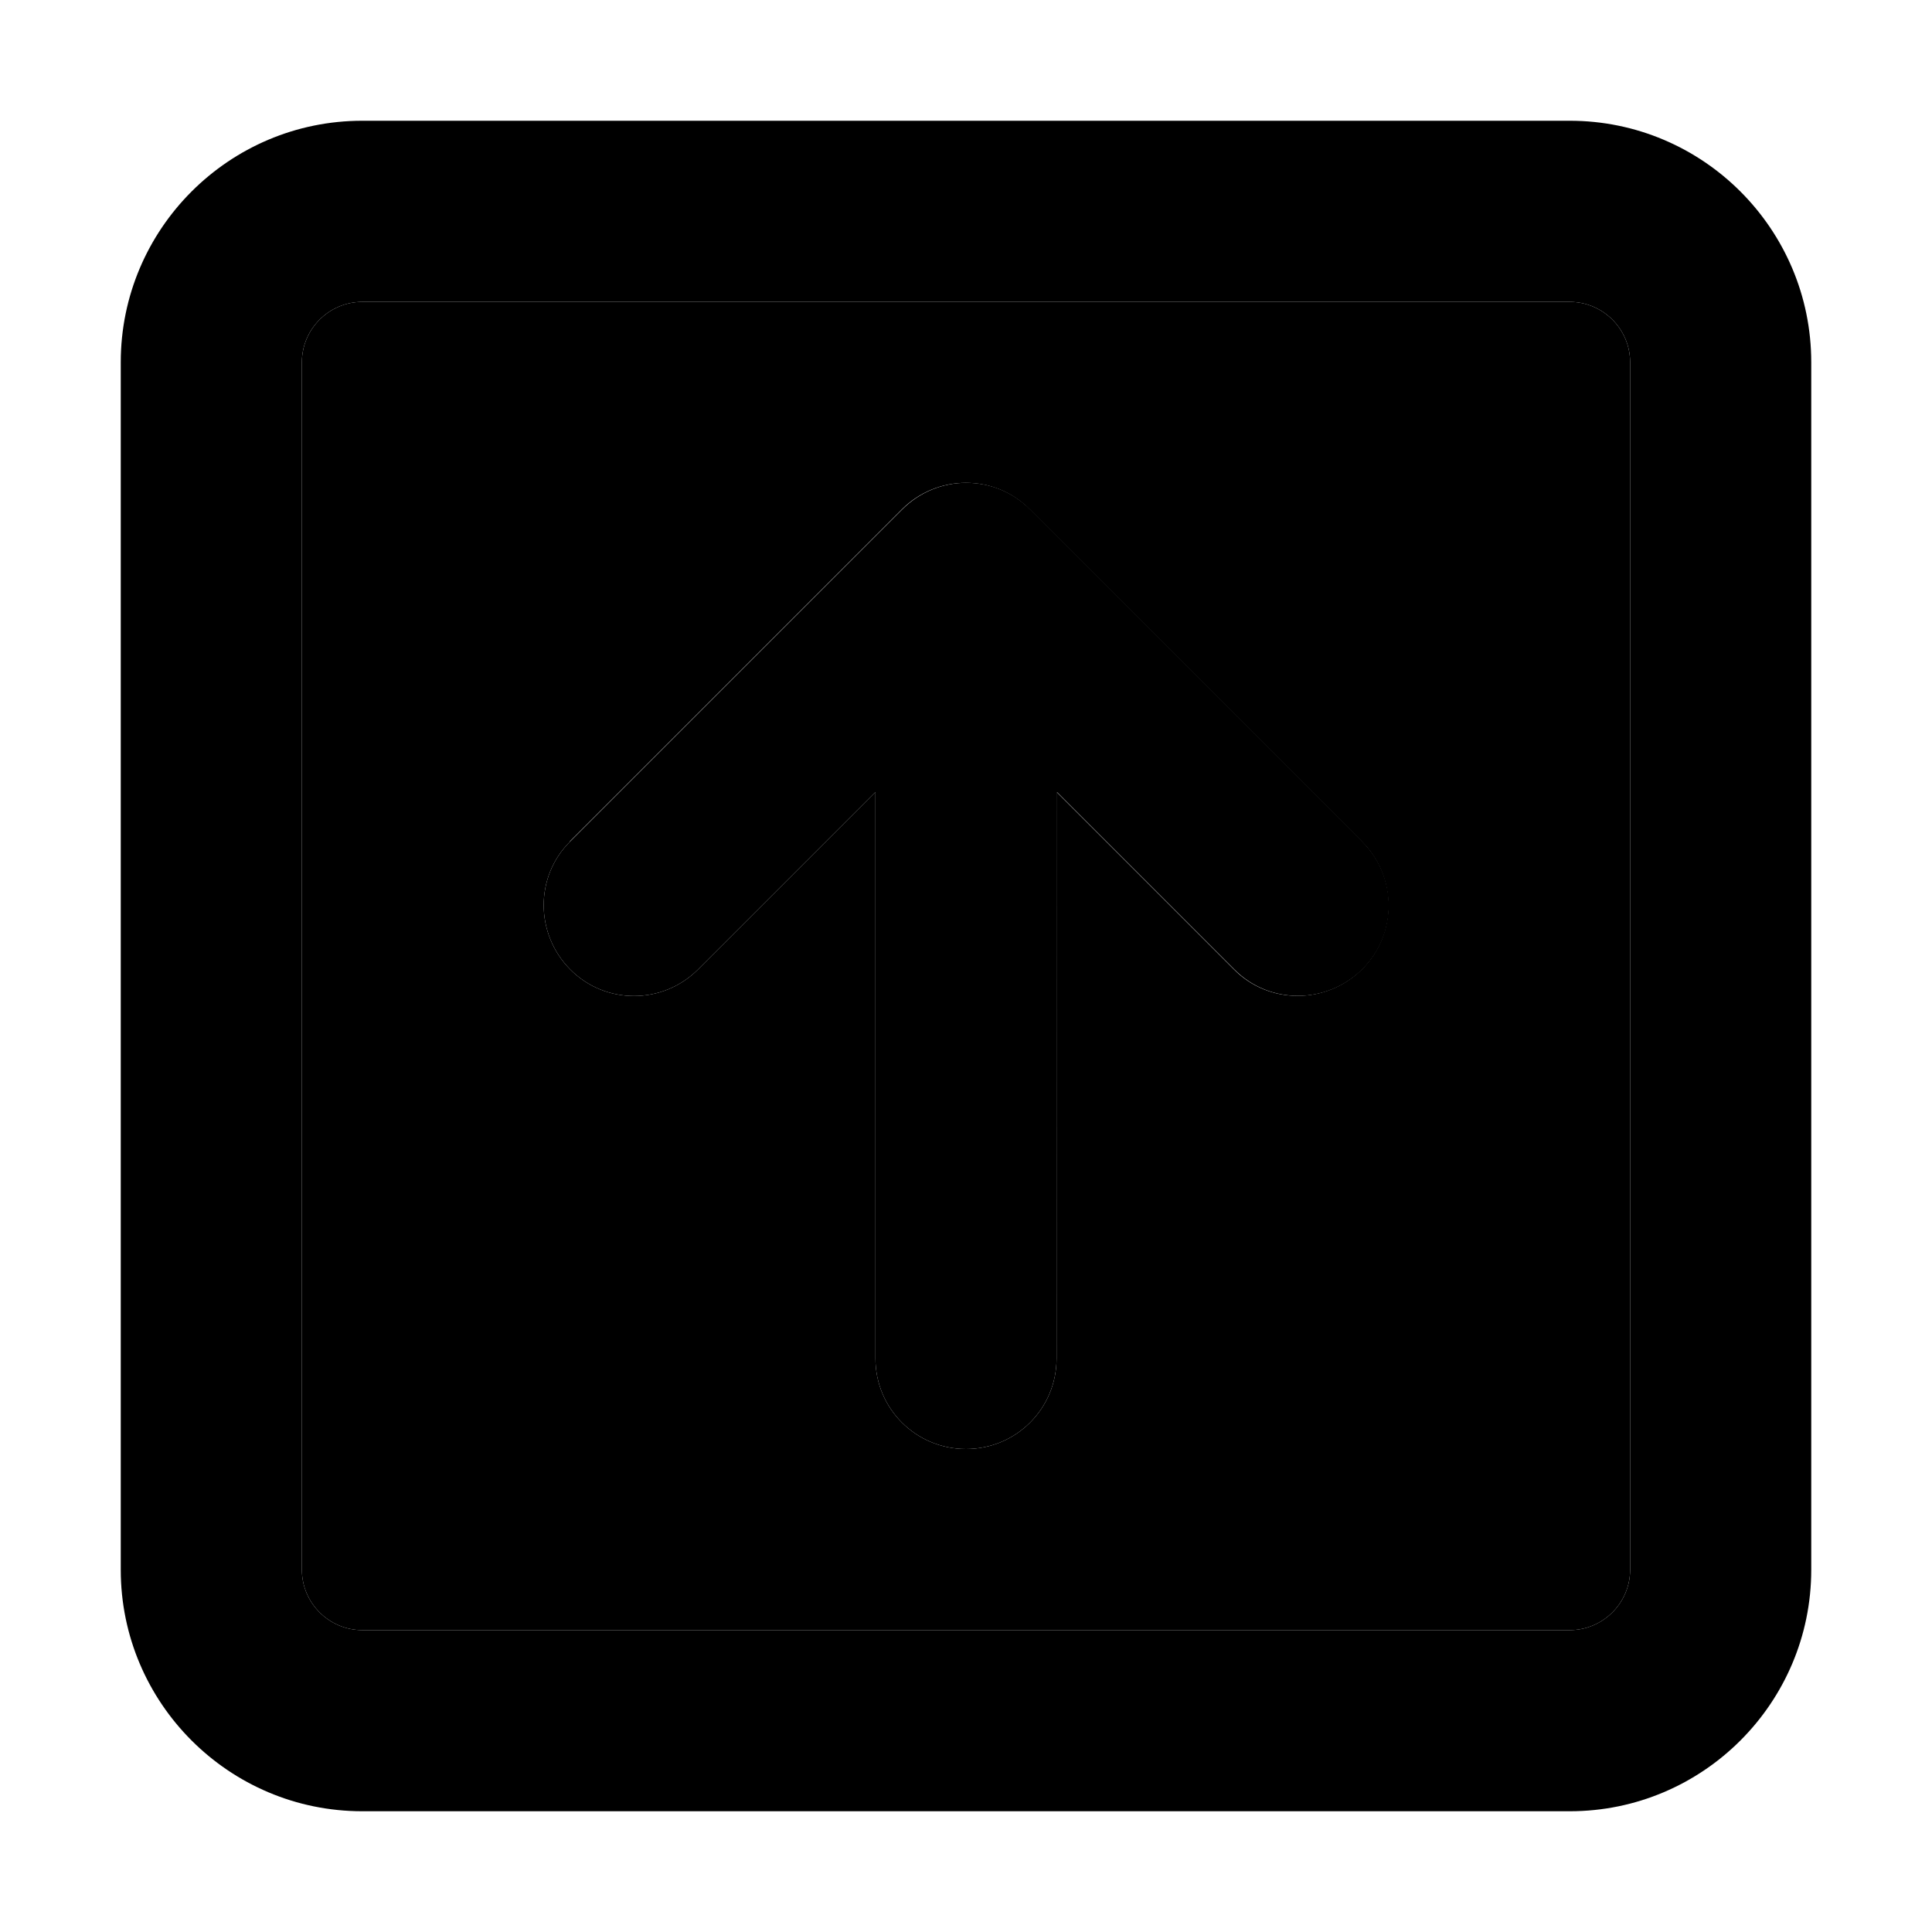 <svg xmlns="http://www.w3.org/2000/svg" width="24" height="24" viewBox="0 0 448 512">
    <path class="pr-icon-duotone-secondary" d="M48 96l0 320c0 8.8 7.2 16 16 16l320 0c8.8 0 16-7.2 16-16l0-320c0-8.8-7.2-16-16-16L64 80c-8.8 0-16 7.2-16 16zm71 127l88-88c9.4-9.4 24.6-9.4 33.9 0l88 88c9.4 9.4 9.4 24.6 0 33.9s-24.6 9.4-33.9 0l-47-47L248 360c0 13.3-10.7 24-24 24s-24-10.7-24-24l0-150.1-47 47c-9.4 9.4-24.6 9.4-33.9 0s-9.4-24.6 0-33.9z"/>
    <path class="pr-icon-duotone-primary" d="M64 80c-8.8 0-16 7.2-16 16l0 320c0 8.8 7.2 16 16 16l320 0c8.8 0 16-7.2 16-16l0-320c0-8.8-7.2-16-16-16L64 80zM0 96C0 60.7 28.7 32 64 32l320 0c35.3 0 64 28.7 64 64l0 320c0 35.3-28.7 64-64 64L64 480c-35.3 0-64-28.7-64-64L0 96zm241 39l88 88c9.4 9.4 9.4 24.6 0 33.9s-24.6 9.4-33.9 0l-47-47L248 360c0 13.3-10.7 24-24 24s-24-10.7-24-24l0-150.1-47 47c-9.4 9.4-24.6 9.4-33.9 0s-9.4-24.6 0-33.9l88-88c9.4-9.4 24.6-9.4 33.9 0z"/>
</svg>